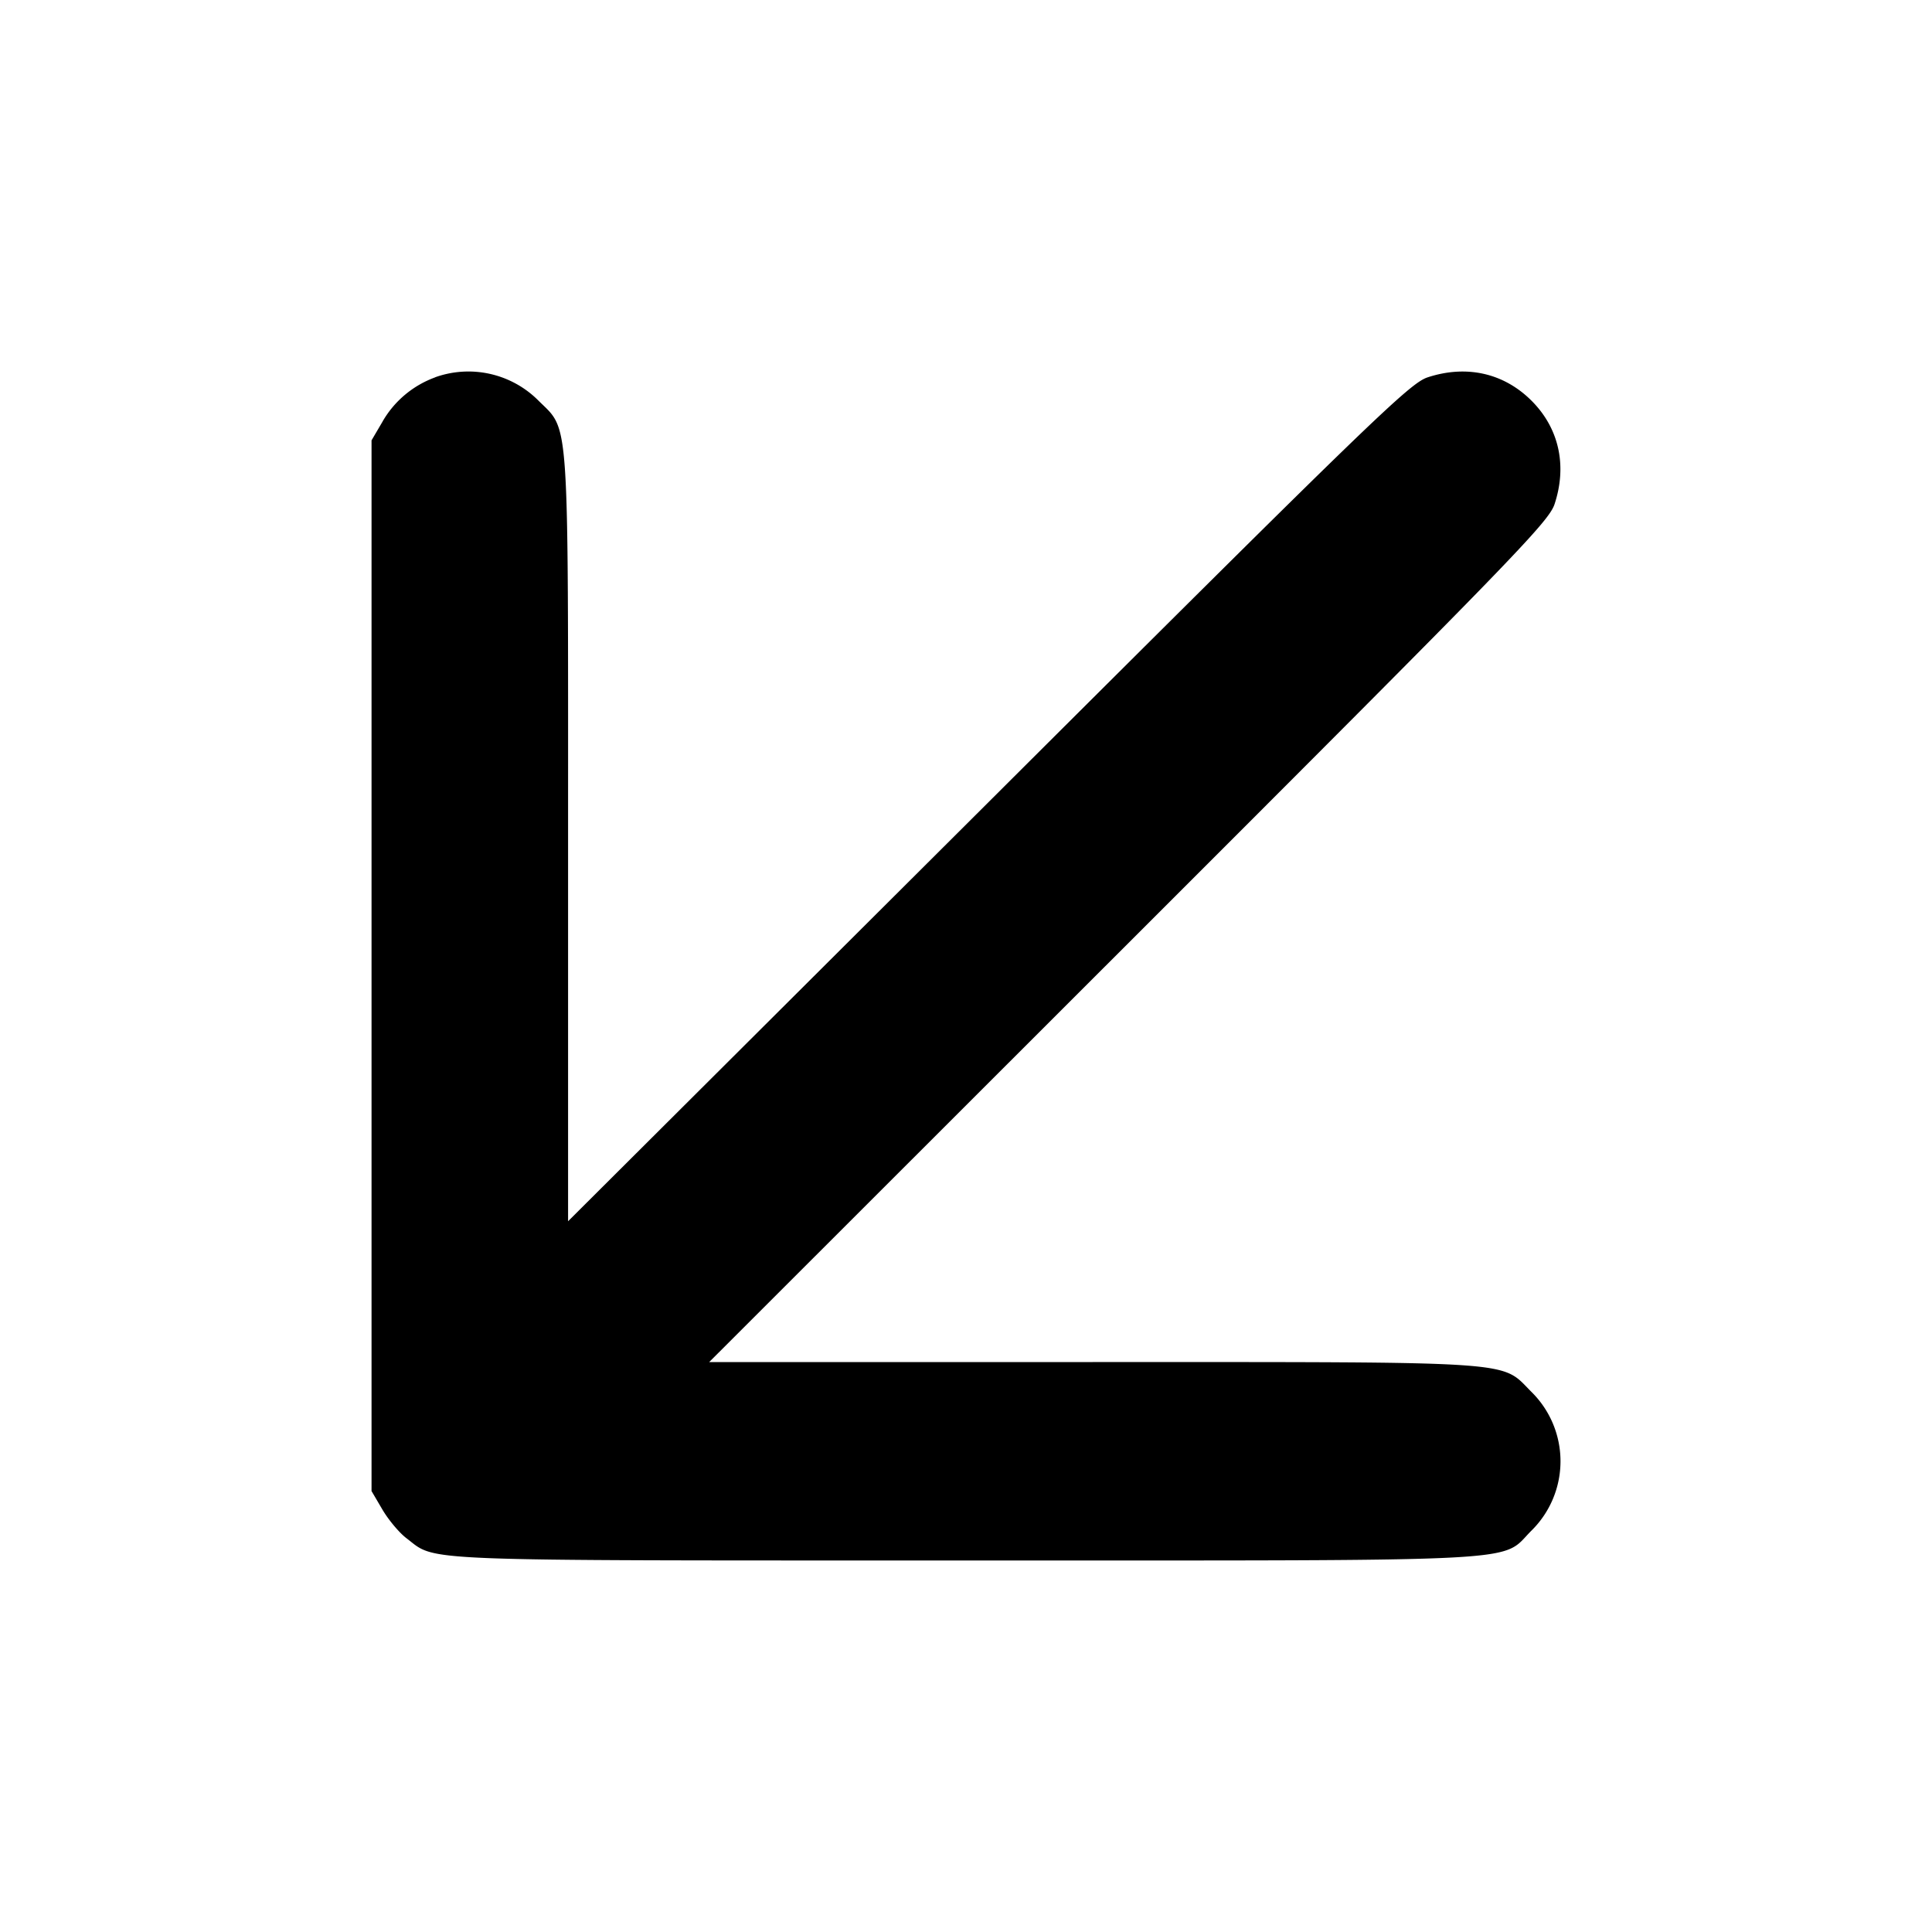<svg xmlns="http://www.w3.org/2000/svg" width="26" height="26" fill="currentColor" class="sym sym-arrow-down-left-solid" viewBox="0 0 26 26">
  <path d="M5.86 5.077a1.35 1.35 0 0 0-.709.591l-.003.006L5 5.926v14.14l.148.252c.081.137.228.313.325.385.409.312.021.297 7.515.297 7.73 0 7.193.028 7.62-.4a1.31 1.31 0 0 0 0-1.87c-.42-.42-.096-.4-5.904-.4h-5.16l5.645-5.642c5.177-5.174 5.653-5.663 5.732-5.905.171-.52.059-1.023-.313-1.393s-.873-.483-1.395-.312c-.241.079-.732.553-5.915 5.722l-5.653 5.635v-5.151c0-5.798.021-5.474-.4-5.894a1.33 1.33 0 0 0-1.394-.311z"/>
</svg>